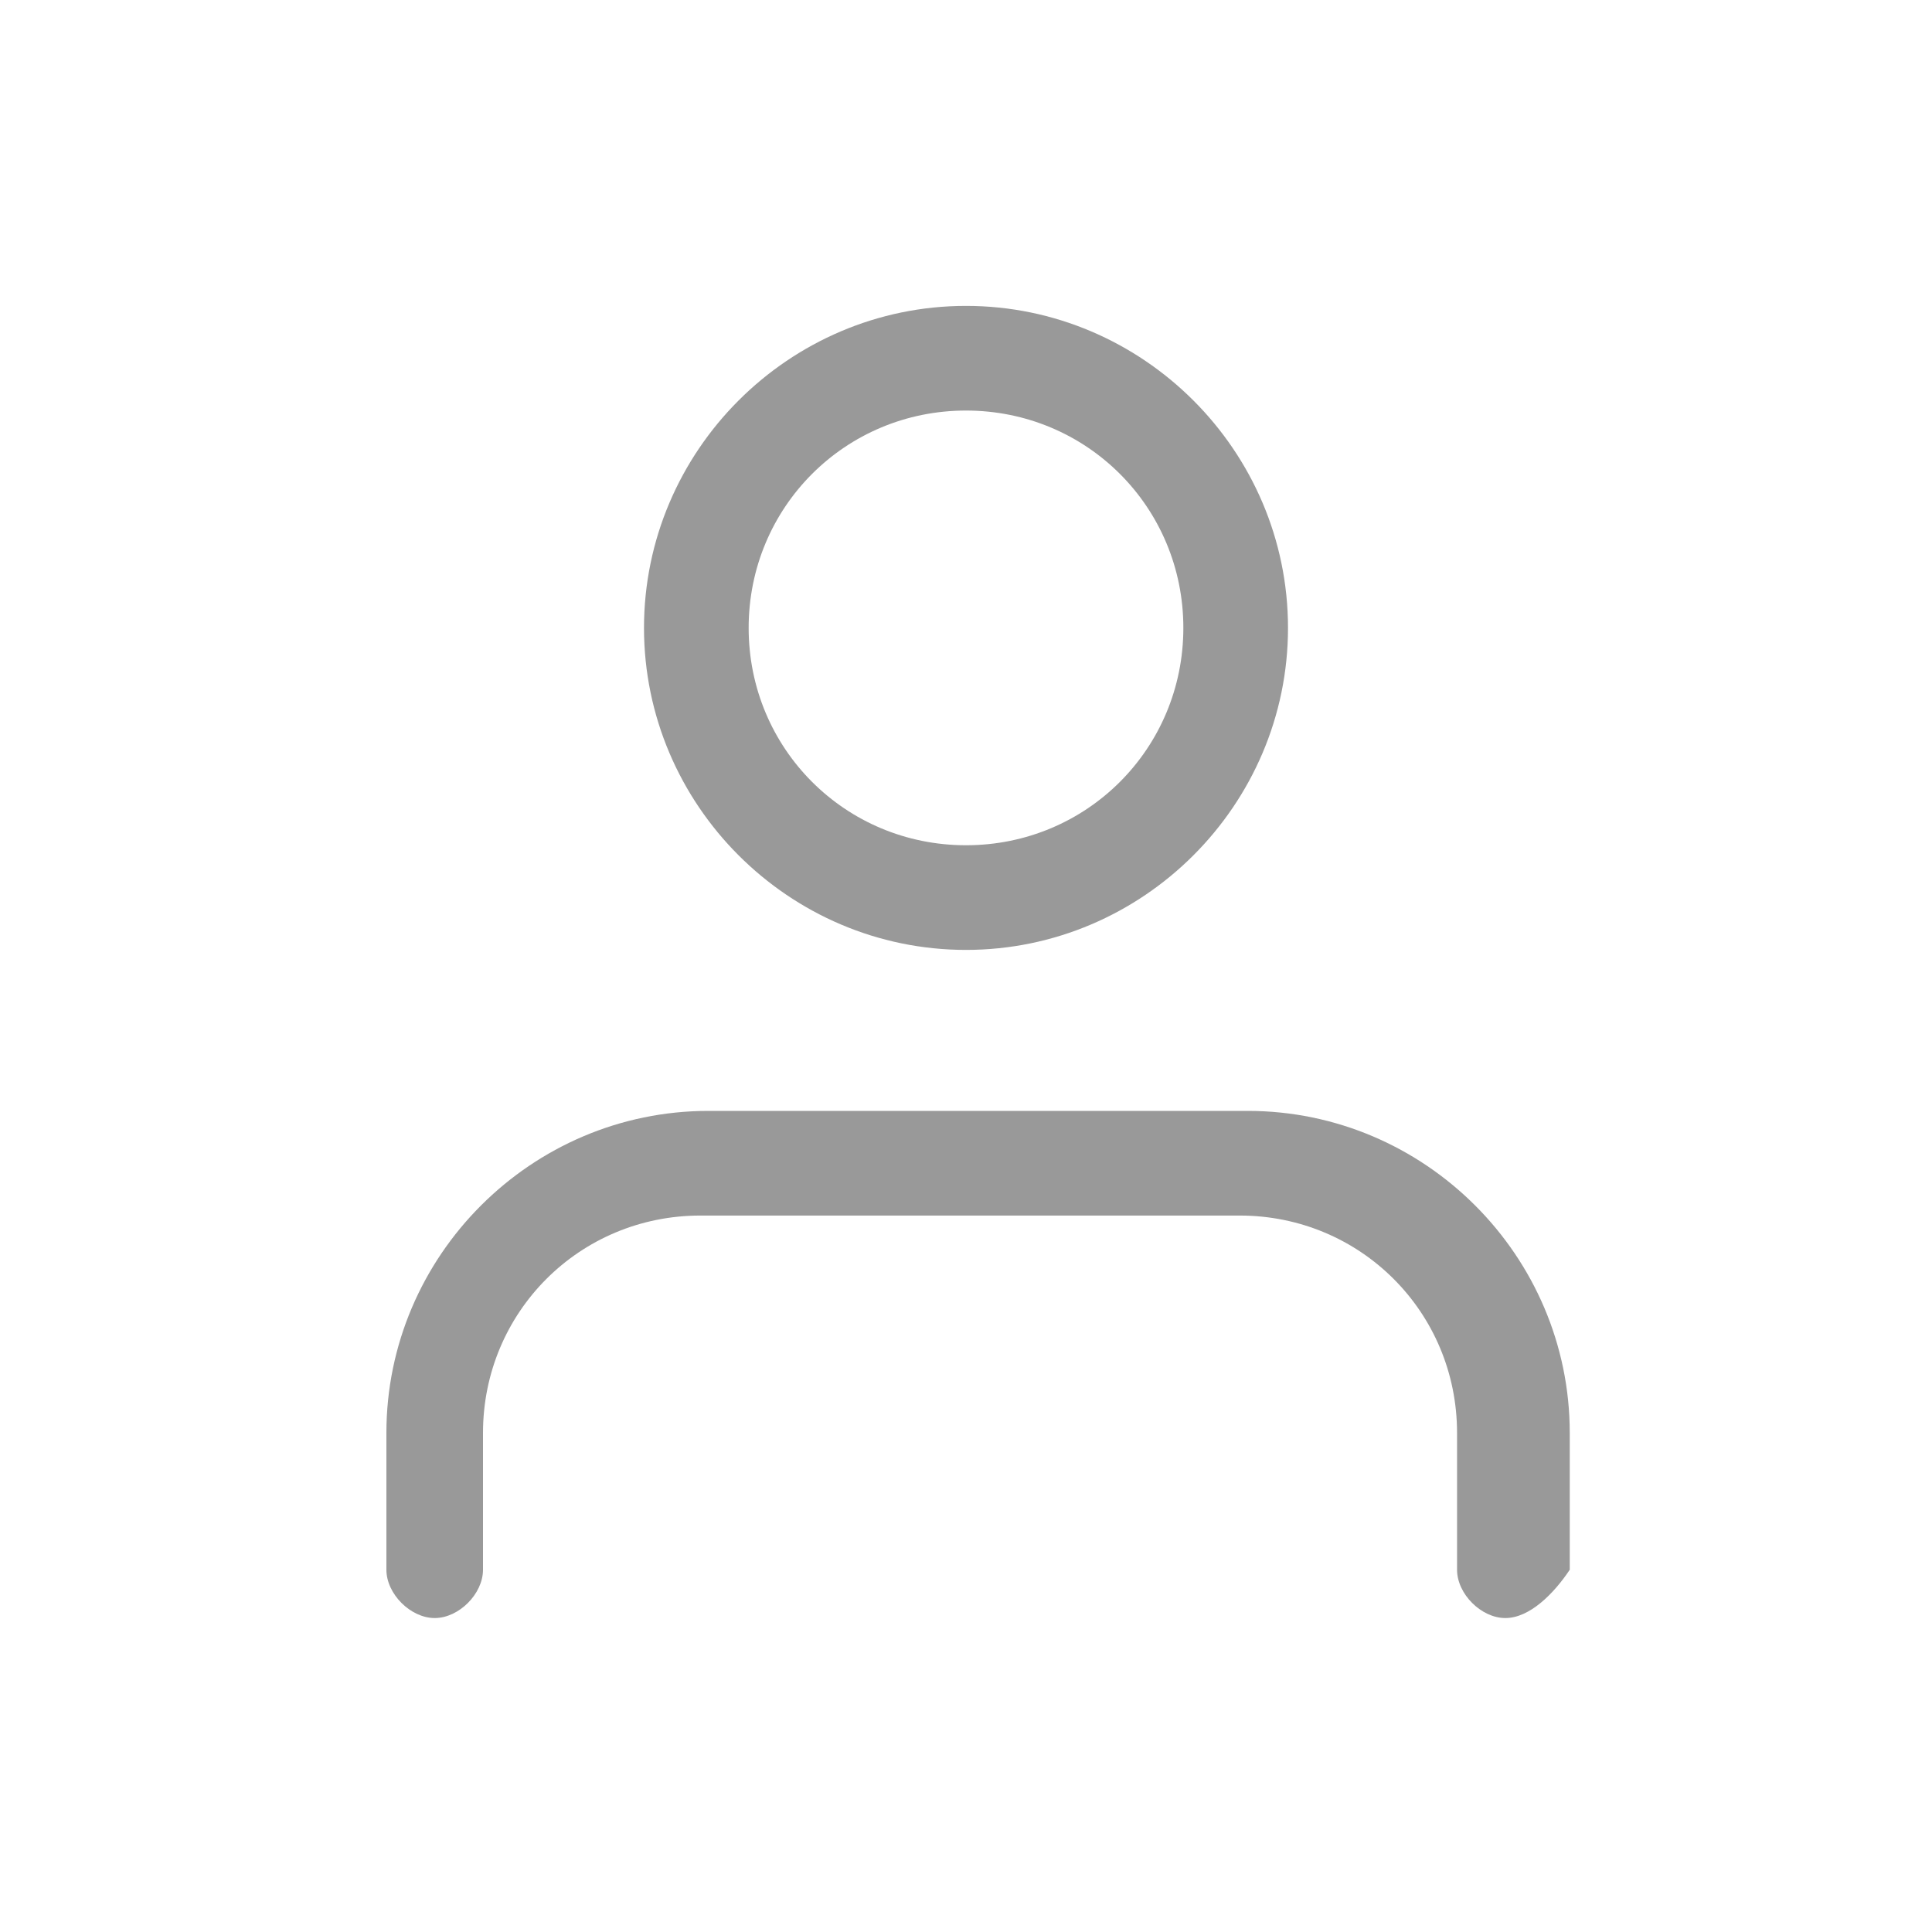 <svg width="24" height="24" viewBox="0 0 24 24" fill="none" xmlns="http://www.w3.org/2000/svg">
<g id="icon_default">
<path id="Vector" fill-rule="evenodd" clip-rule="evenodd" d="M8 7.8C8 10 9.8 11.8 12 11.8C14.2 11.8 16 10 16 7.8C16 5.6 14.2 3.8 12 3.8C9.8 3.8 8 5.6 8 7.8ZM9.3 7.8C9.3 6.3 10.5 5.1 12 5.1C13.5 5.1 14.7 6.3 14.7 7.8C14.7 9.3 13.5 10.5 12 10.5C10.5 10.5 9.3 9.3 9.3 7.8ZM18.1 19.5C18.1 19.8 18.4 20.1 18.7 20.1C19 20.1 19.3 19.8 19.5 19.5V17.8C19.5 15.6 17.7 13.8 15.5 13.8H8.8C6.6 13.8 4.8 15.6 4.8 17.8V19.5C4.8 19.8 5.1 20.1 5.4 20.1C5.7 20.1 6 19.8 6 19.5V17.8C6 16.3 7.2 15.1 8.7 15.1H15.4C16.9 15.1 18.1 16.3 18.1 17.8V19.5Z" fill="#999999"/>
</g>
</svg>
